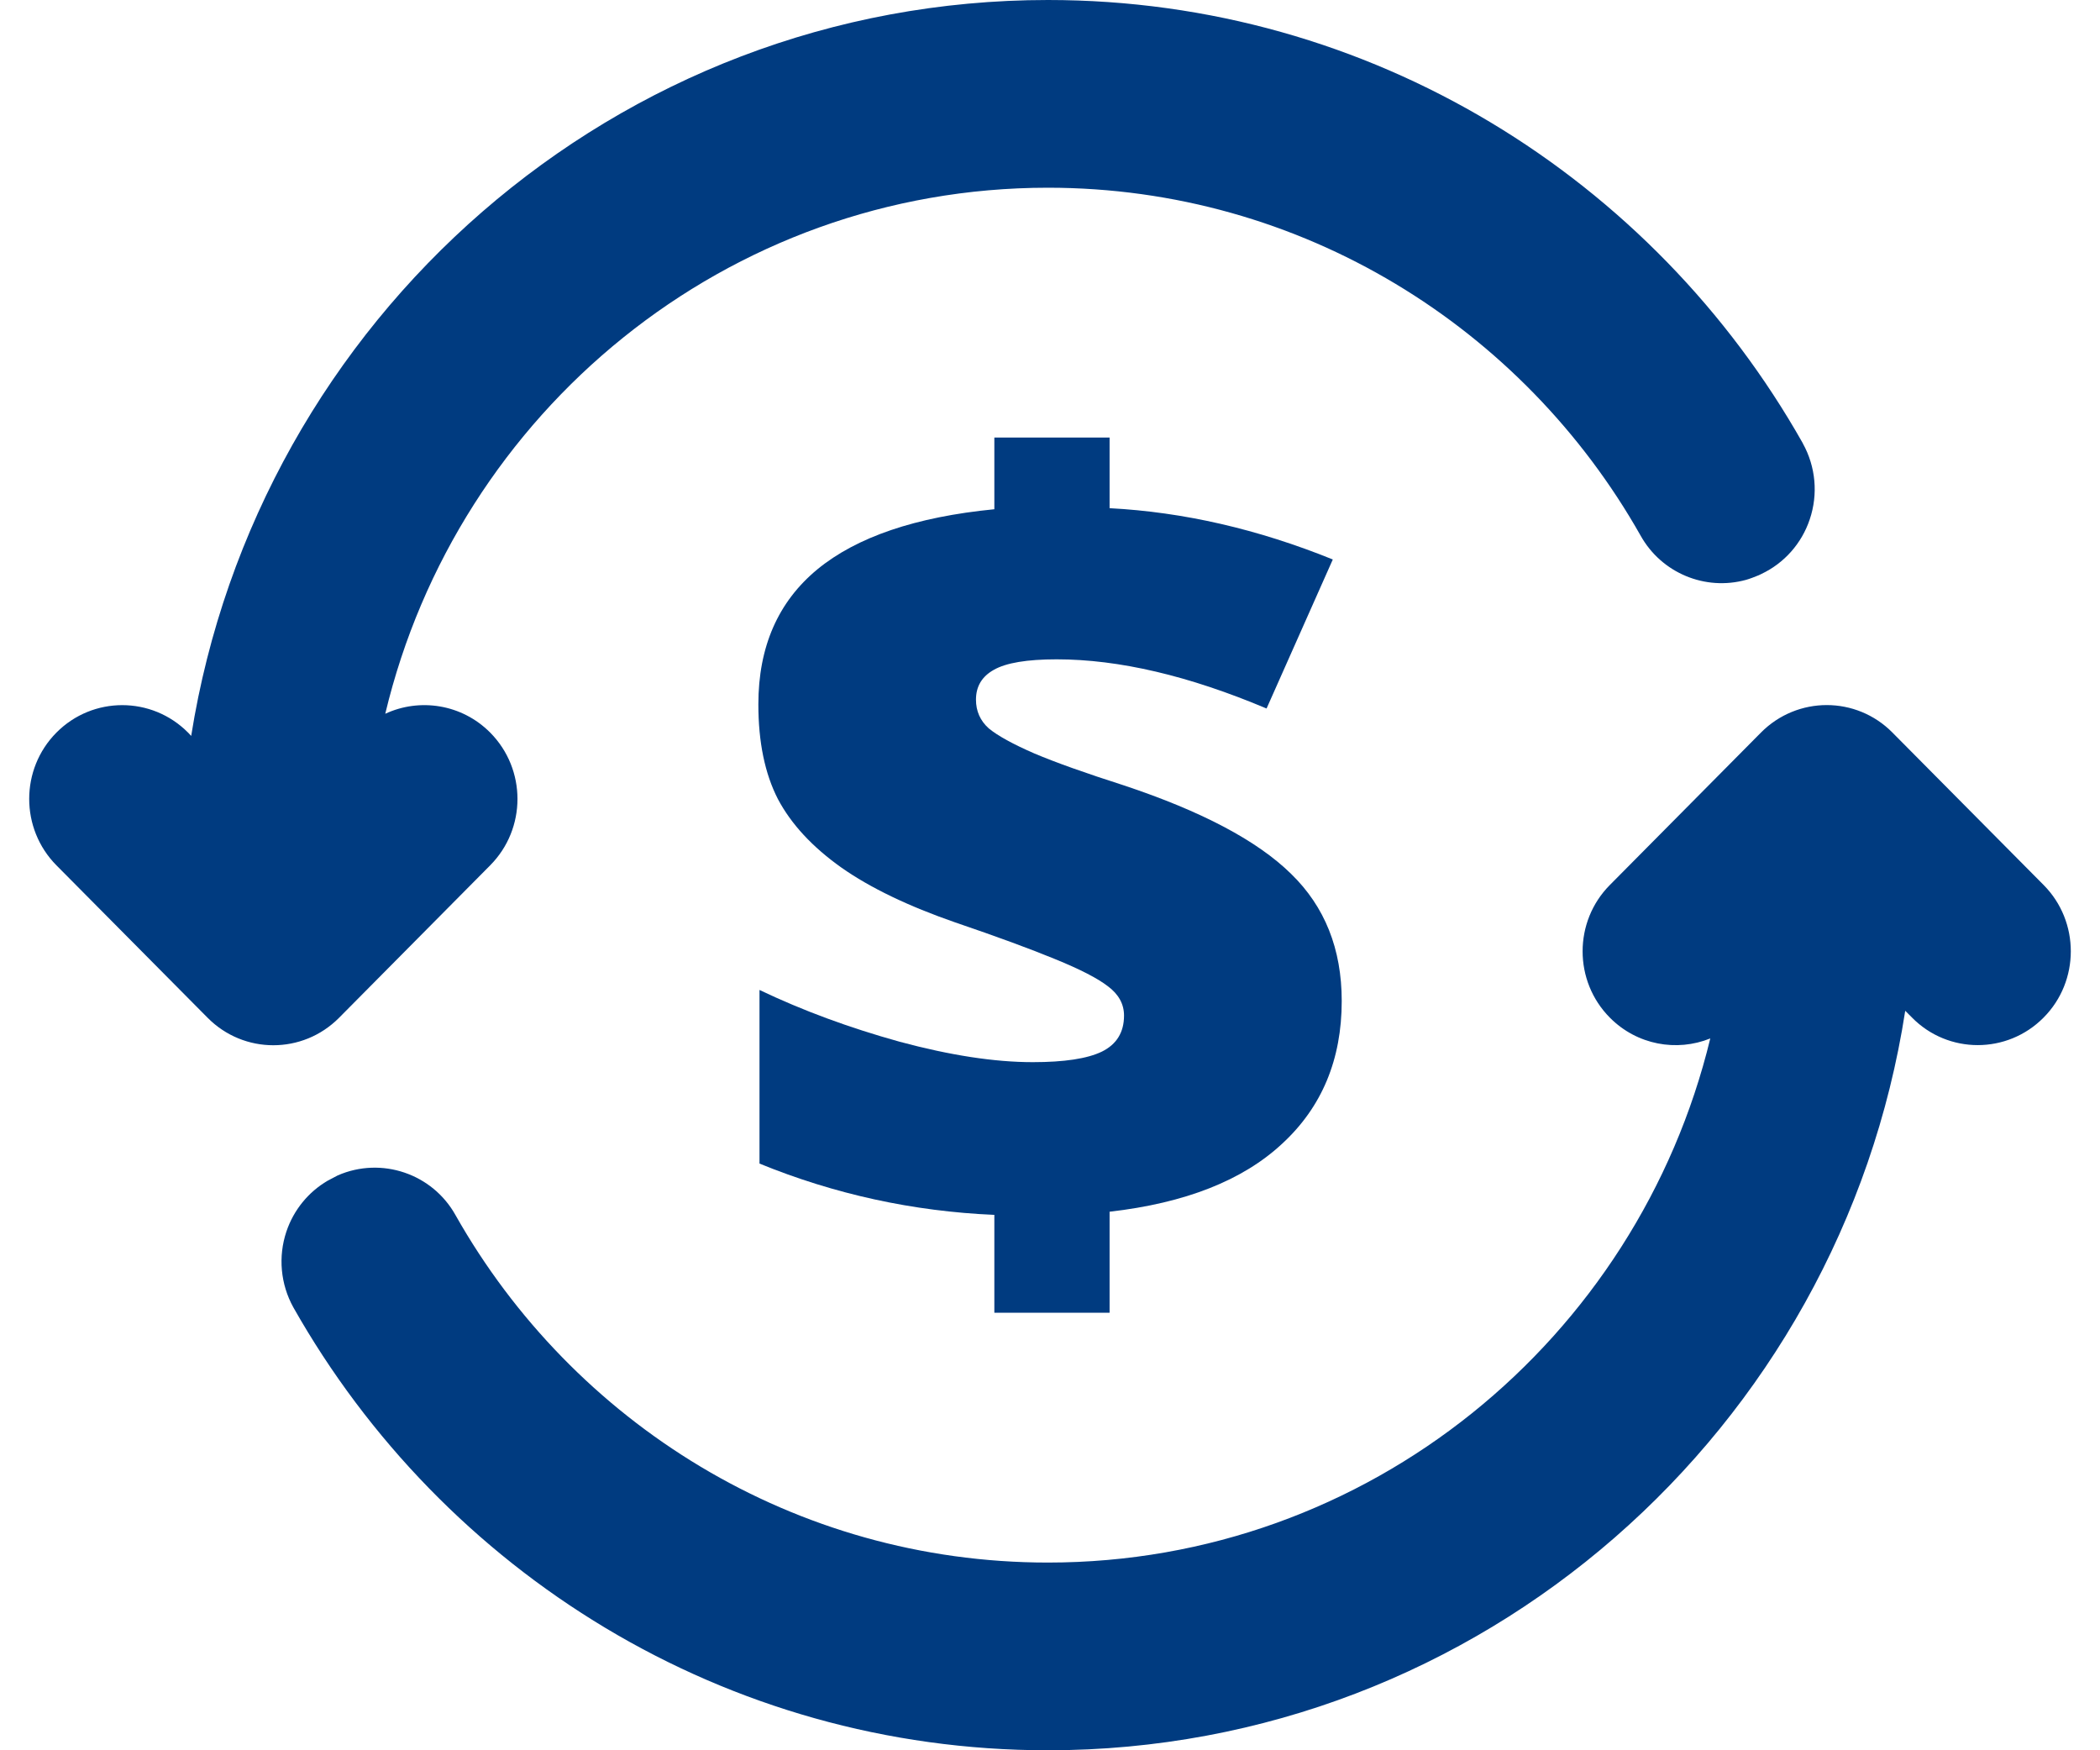 <svg width="24" height="20" viewBox="0 0 24 20" fill="none" xmlns="http://www.w3.org/2000/svg">
<path fill-rule="evenodd" clip-rule="evenodd" d="M19.546 11.866C19.162 12.021 18.709 11.941 18.399 11.629C17.983 11.211 17.983 10.53 18.399 10.112L20.125 8.371C20.541 7.952 21.214 7.952 21.628 8.371L23.356 10.113C23.77 10.53 23.77 11.211 23.355 11.628C22.94 12.047 22.265 12.047 21.852 11.628L21.774 11.55C21.035 16.334 16.927 20 11.976 20C8.284 20 5.062 17.962 3.352 14.938C3.206 14.674 3.177 14.36 3.273 14.073C3.356 13.826 3.524 13.621 3.744 13.492L3.86 13.431C4.359 13.213 4.943 13.411 5.207 13.887C6.548 16.257 9.078 17.855 11.976 17.855C15.638 17.855 18.714 15.302 19.546 11.866ZM2.185 8.409C2.943 3.645 7.041 0 11.977 0C15.671 0 18.896 2.041 20.603 5.064L20.605 5.069C20.751 5.333 20.78 5.647 20.683 5.934C20.591 6.21 20.391 6.435 20.131 6.558L20.1 6.573C20.06 6.59 19.991 6.616 19.954 6.626C19.49 6.754 18.989 6.55 18.749 6.119C17.408 3.747 14.877 2.145 11.976 2.145C8.306 2.145 5.226 4.709 4.403 8.156C4.796 7.973 5.278 8.045 5.602 8.371C6.018 8.79 6.018 9.469 5.602 9.888L3.875 11.63C3.459 12.049 2.786 12.048 2.372 11.629L0.645 9.888C0.23 9.469 0.23 8.789 0.645 8.371C1.06 7.953 1.734 7.953 2.149 8.371L2.185 8.409Z" fill="#003B80"/>
<path d="M11.364 13.882C10.435 13.842 9.54 13.647 8.68 13.296V11.312C9.172 11.547 9.706 11.744 10.283 11.904C10.859 12.059 11.366 12.137 11.803 12.137C12.164 12.137 12.426 12.097 12.592 12.017C12.761 11.934 12.846 11.796 12.846 11.605C12.846 11.473 12.785 11.362 12.662 11.27C12.543 11.178 12.342 11.075 12.057 10.959C11.778 10.844 11.398 10.704 10.919 10.541C10.38 10.354 9.945 10.145 9.615 9.913C9.284 9.678 9.042 9.417 8.89 9.13C8.741 8.839 8.667 8.479 8.667 8.048C8.667 7.391 8.892 6.877 9.341 6.506C9.791 6.136 10.465 5.907 11.364 5.819V5H12.681V5.807C13.525 5.851 14.375 6.046 15.232 6.393L14.475 8.096C13.588 7.722 12.789 7.534 12.076 7.534C11.737 7.534 11.498 7.574 11.358 7.654C11.222 7.73 11.154 7.843 11.154 7.995C11.154 8.126 11.203 8.236 11.3 8.323C11.402 8.407 11.576 8.503 11.822 8.61C12.068 8.714 12.409 8.835 12.846 8.975C13.733 9.27 14.369 9.606 14.755 9.985C15.141 10.36 15.334 10.844 15.334 11.438C15.334 12.107 15.107 12.651 14.653 13.069C14.203 13.488 13.546 13.747 12.681 13.846V15H11.364V13.882Z" fill="#003B80"/>
</svg>
